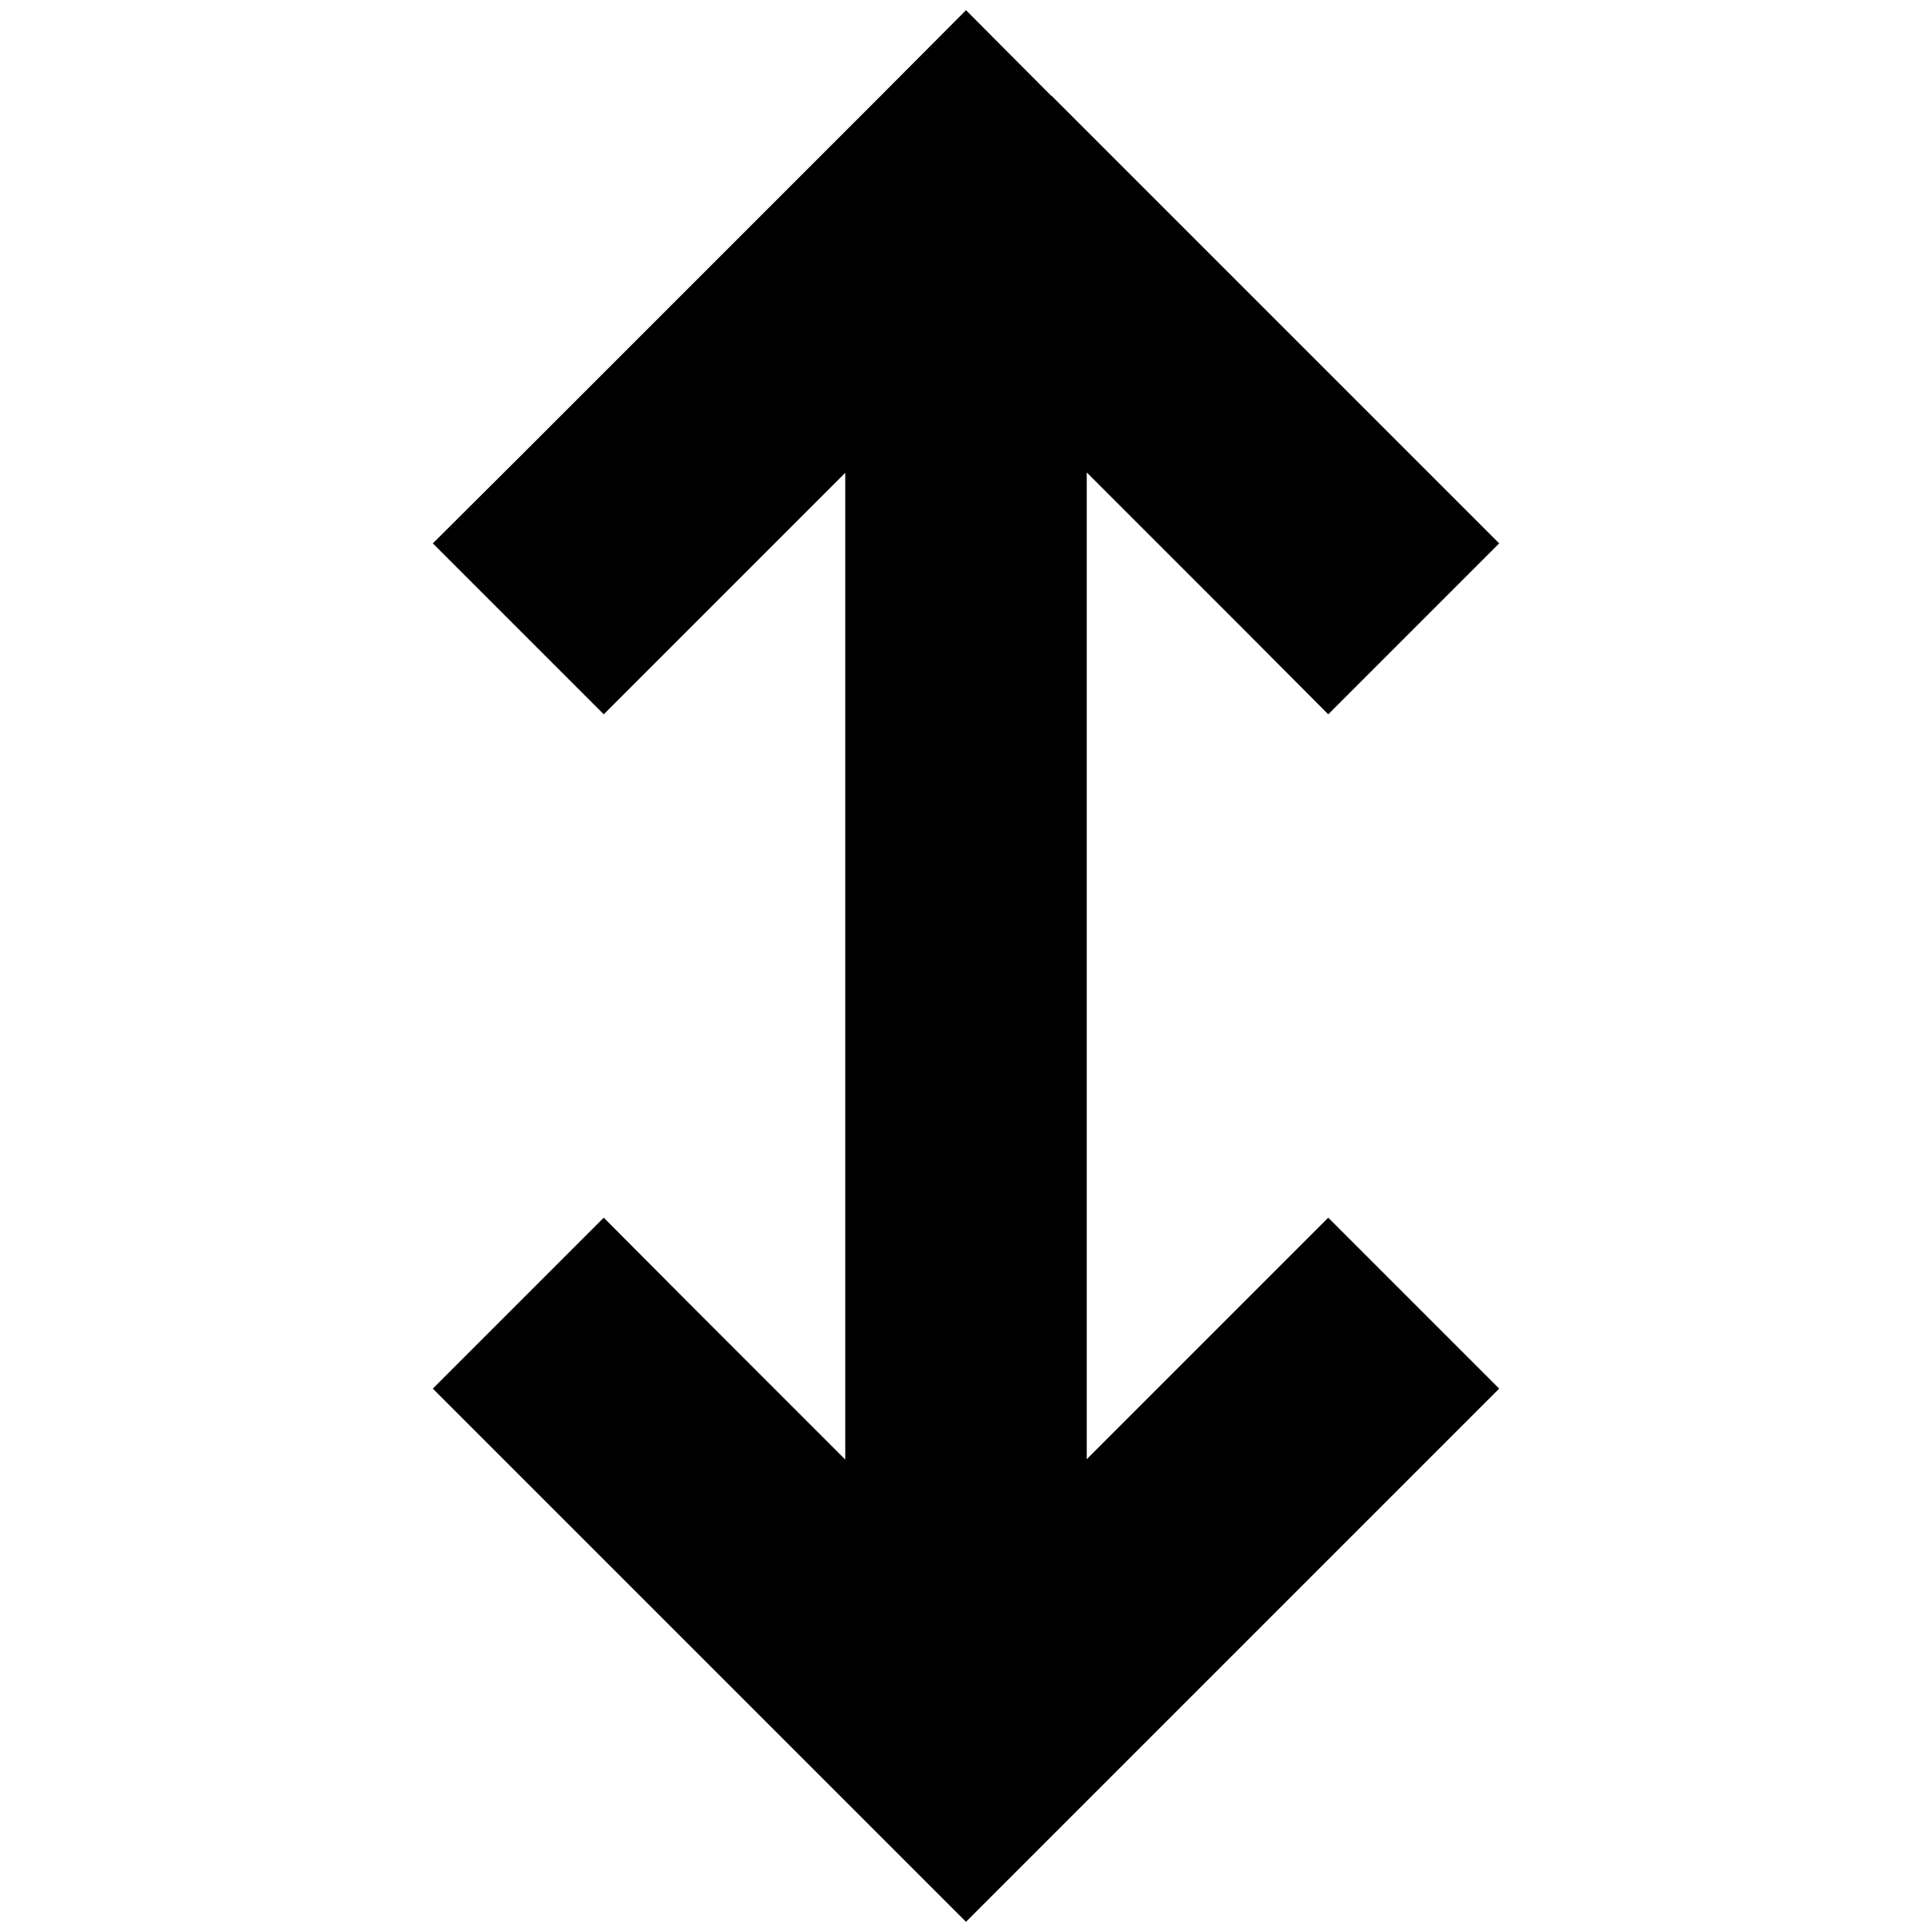 <svg xmlns="http://www.w3.org/2000/svg" width="24" height="24" viewBox="0 0 320 512">
    <path d="M182.6 25.4L160 2.7 137.4 25.4l-96 96L18.7 144 64 189.3l22.6-22.6L128 125.3l0 261.5L86.6 345.4 64 322.7 18.7 368l22.6 22.6 96 96L160 509.3l22.6-22.6 96-96L301.3 368 256 322.7l-22.6 22.6L192 386.7l0-261.5 41.4 41.4L256 189.3 301.3 144l-22.6-22.6-96-96z"/>
</svg>